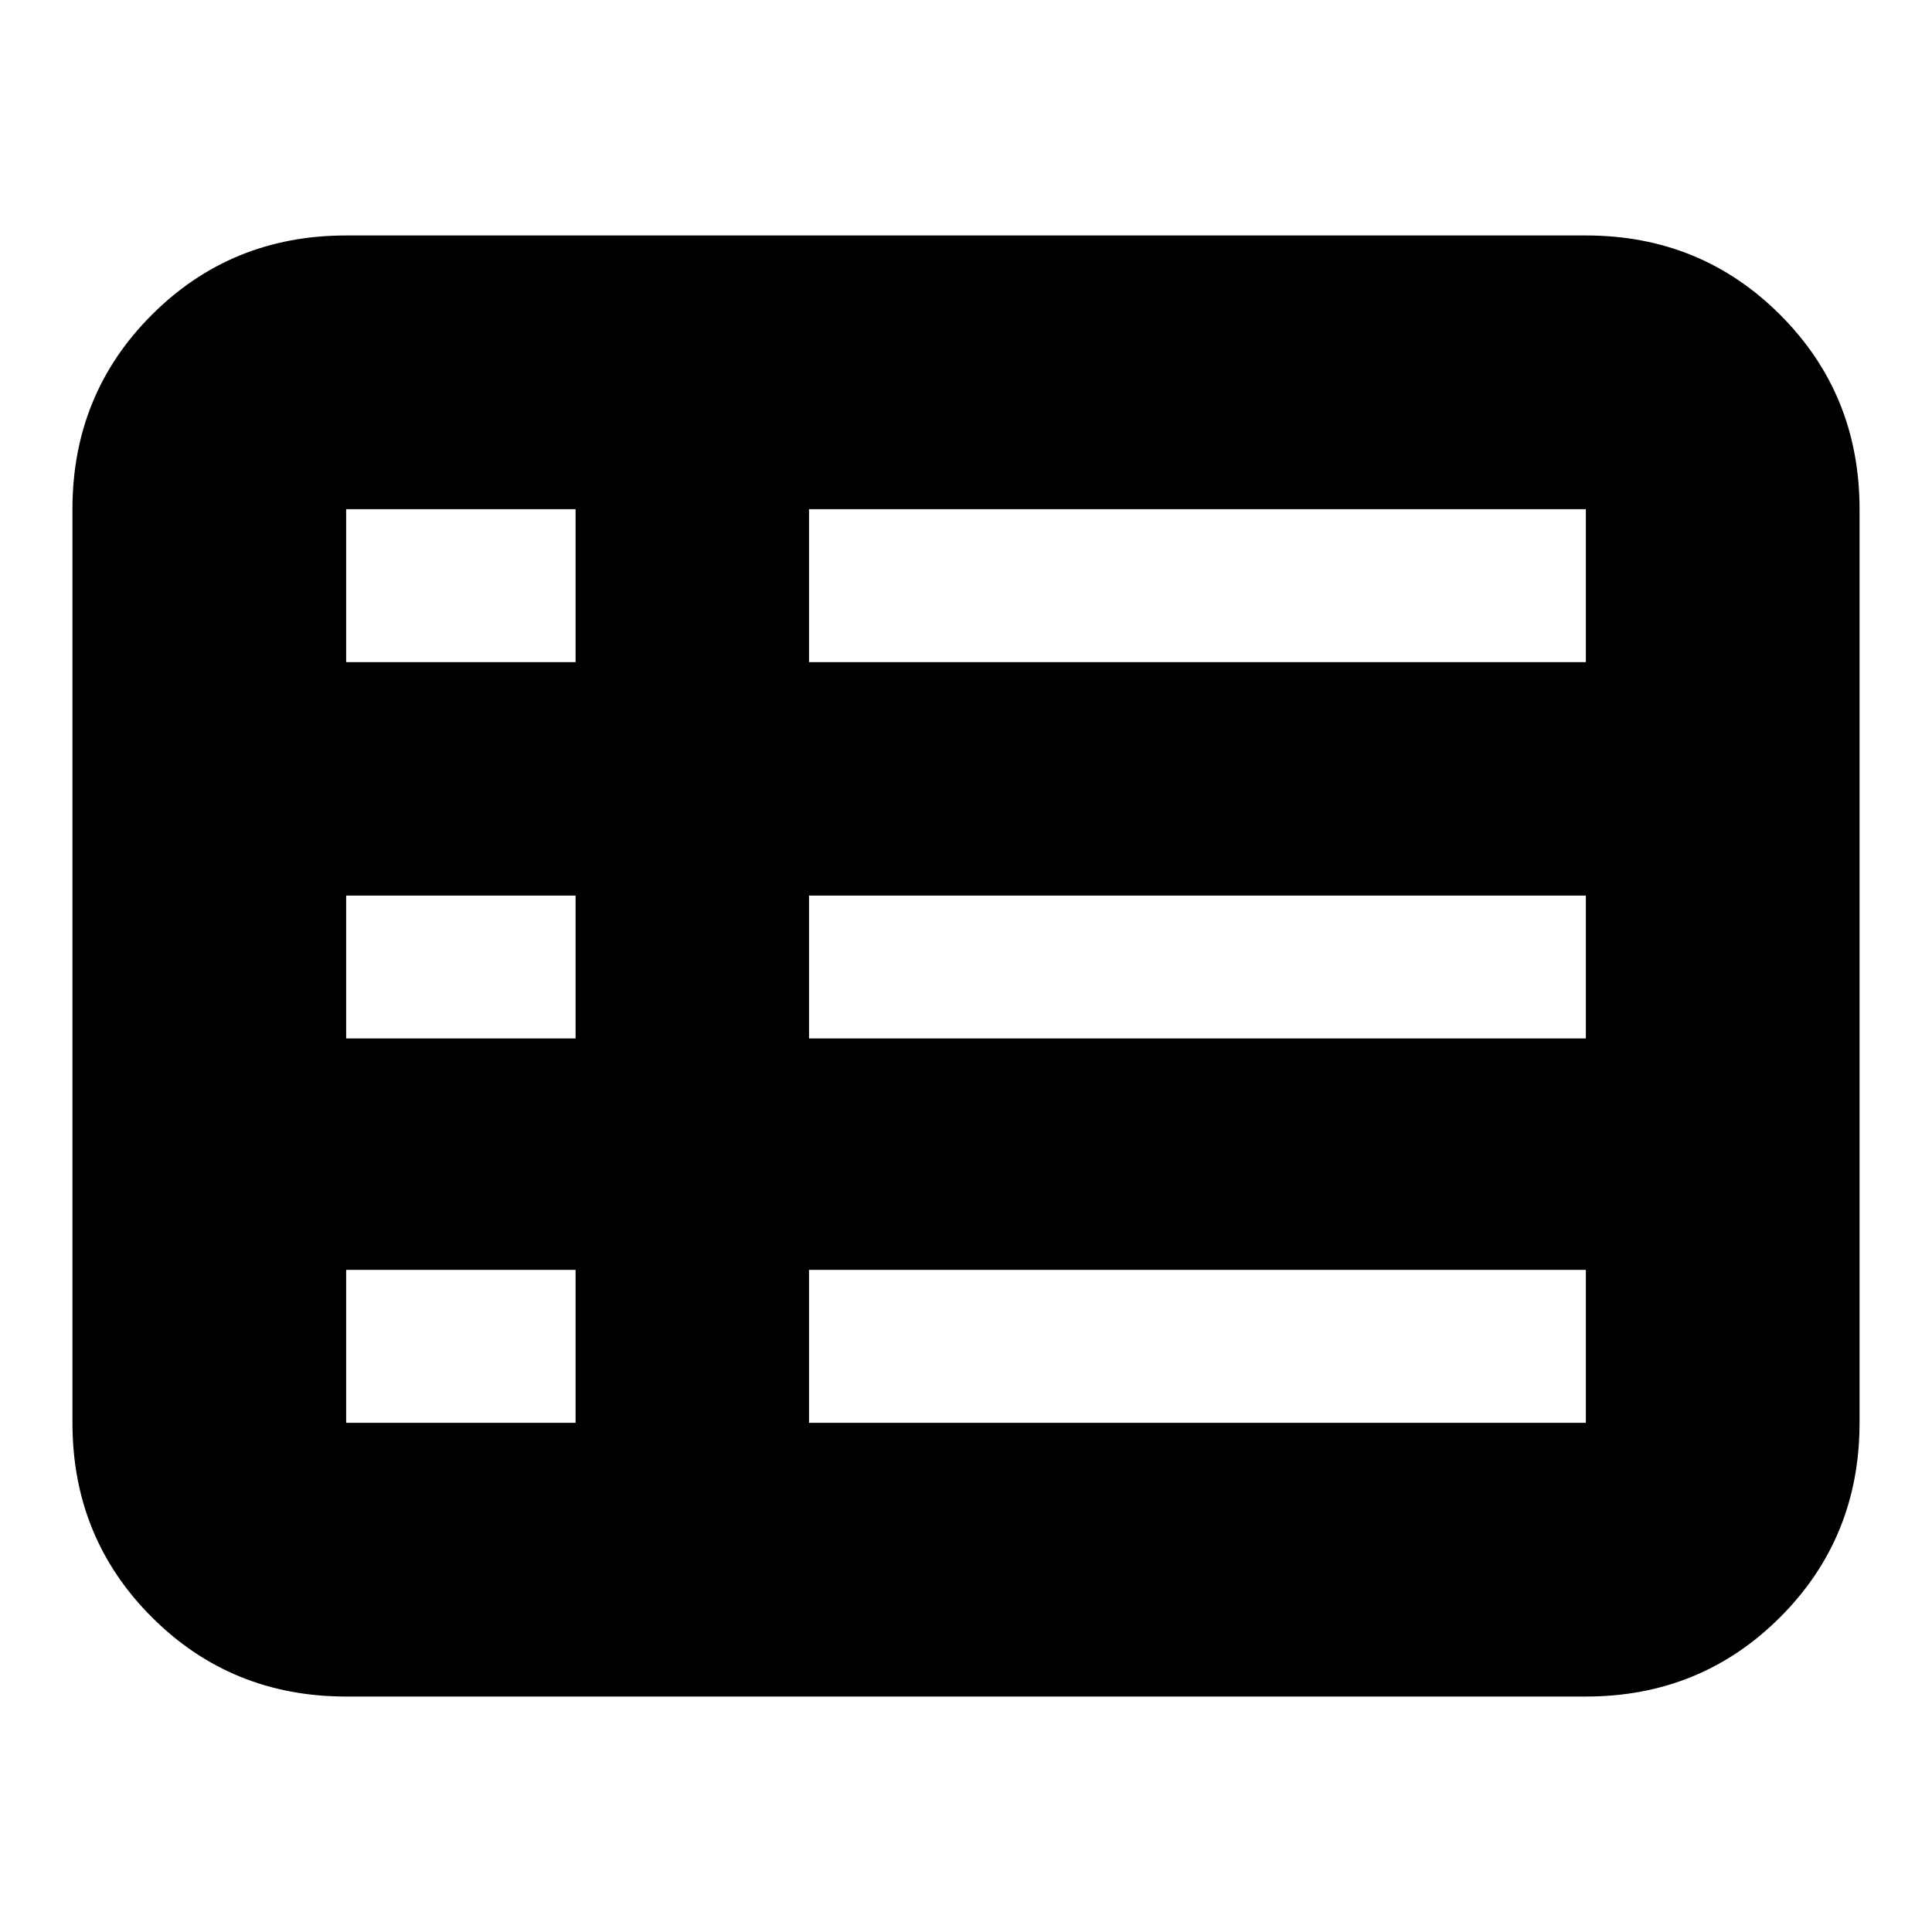 <svg xmlns="http://www.w3.org/2000/svg" height="24" viewBox="0 -960 960 960" width="24"><path d="M402-253h386v-76H402v76ZM172-631h114v-76H172v76Zm0 187h114v-71H172v71Zm0 191h114v-76H172v76Zm230-191h386v-71H402v71Zm0-187h386v-76H402v76ZM172-117q-57.12 0-96.56-39.44Q36-195.88 36-253v-454q0-57.13 39.44-96.56Q114.88-843 172-843h616q57.13 0 96.56 39.44Q924-764.13 924-707v454q0 57.12-39.44 96.56Q845.13-117 788-117H172Z"/></svg>
